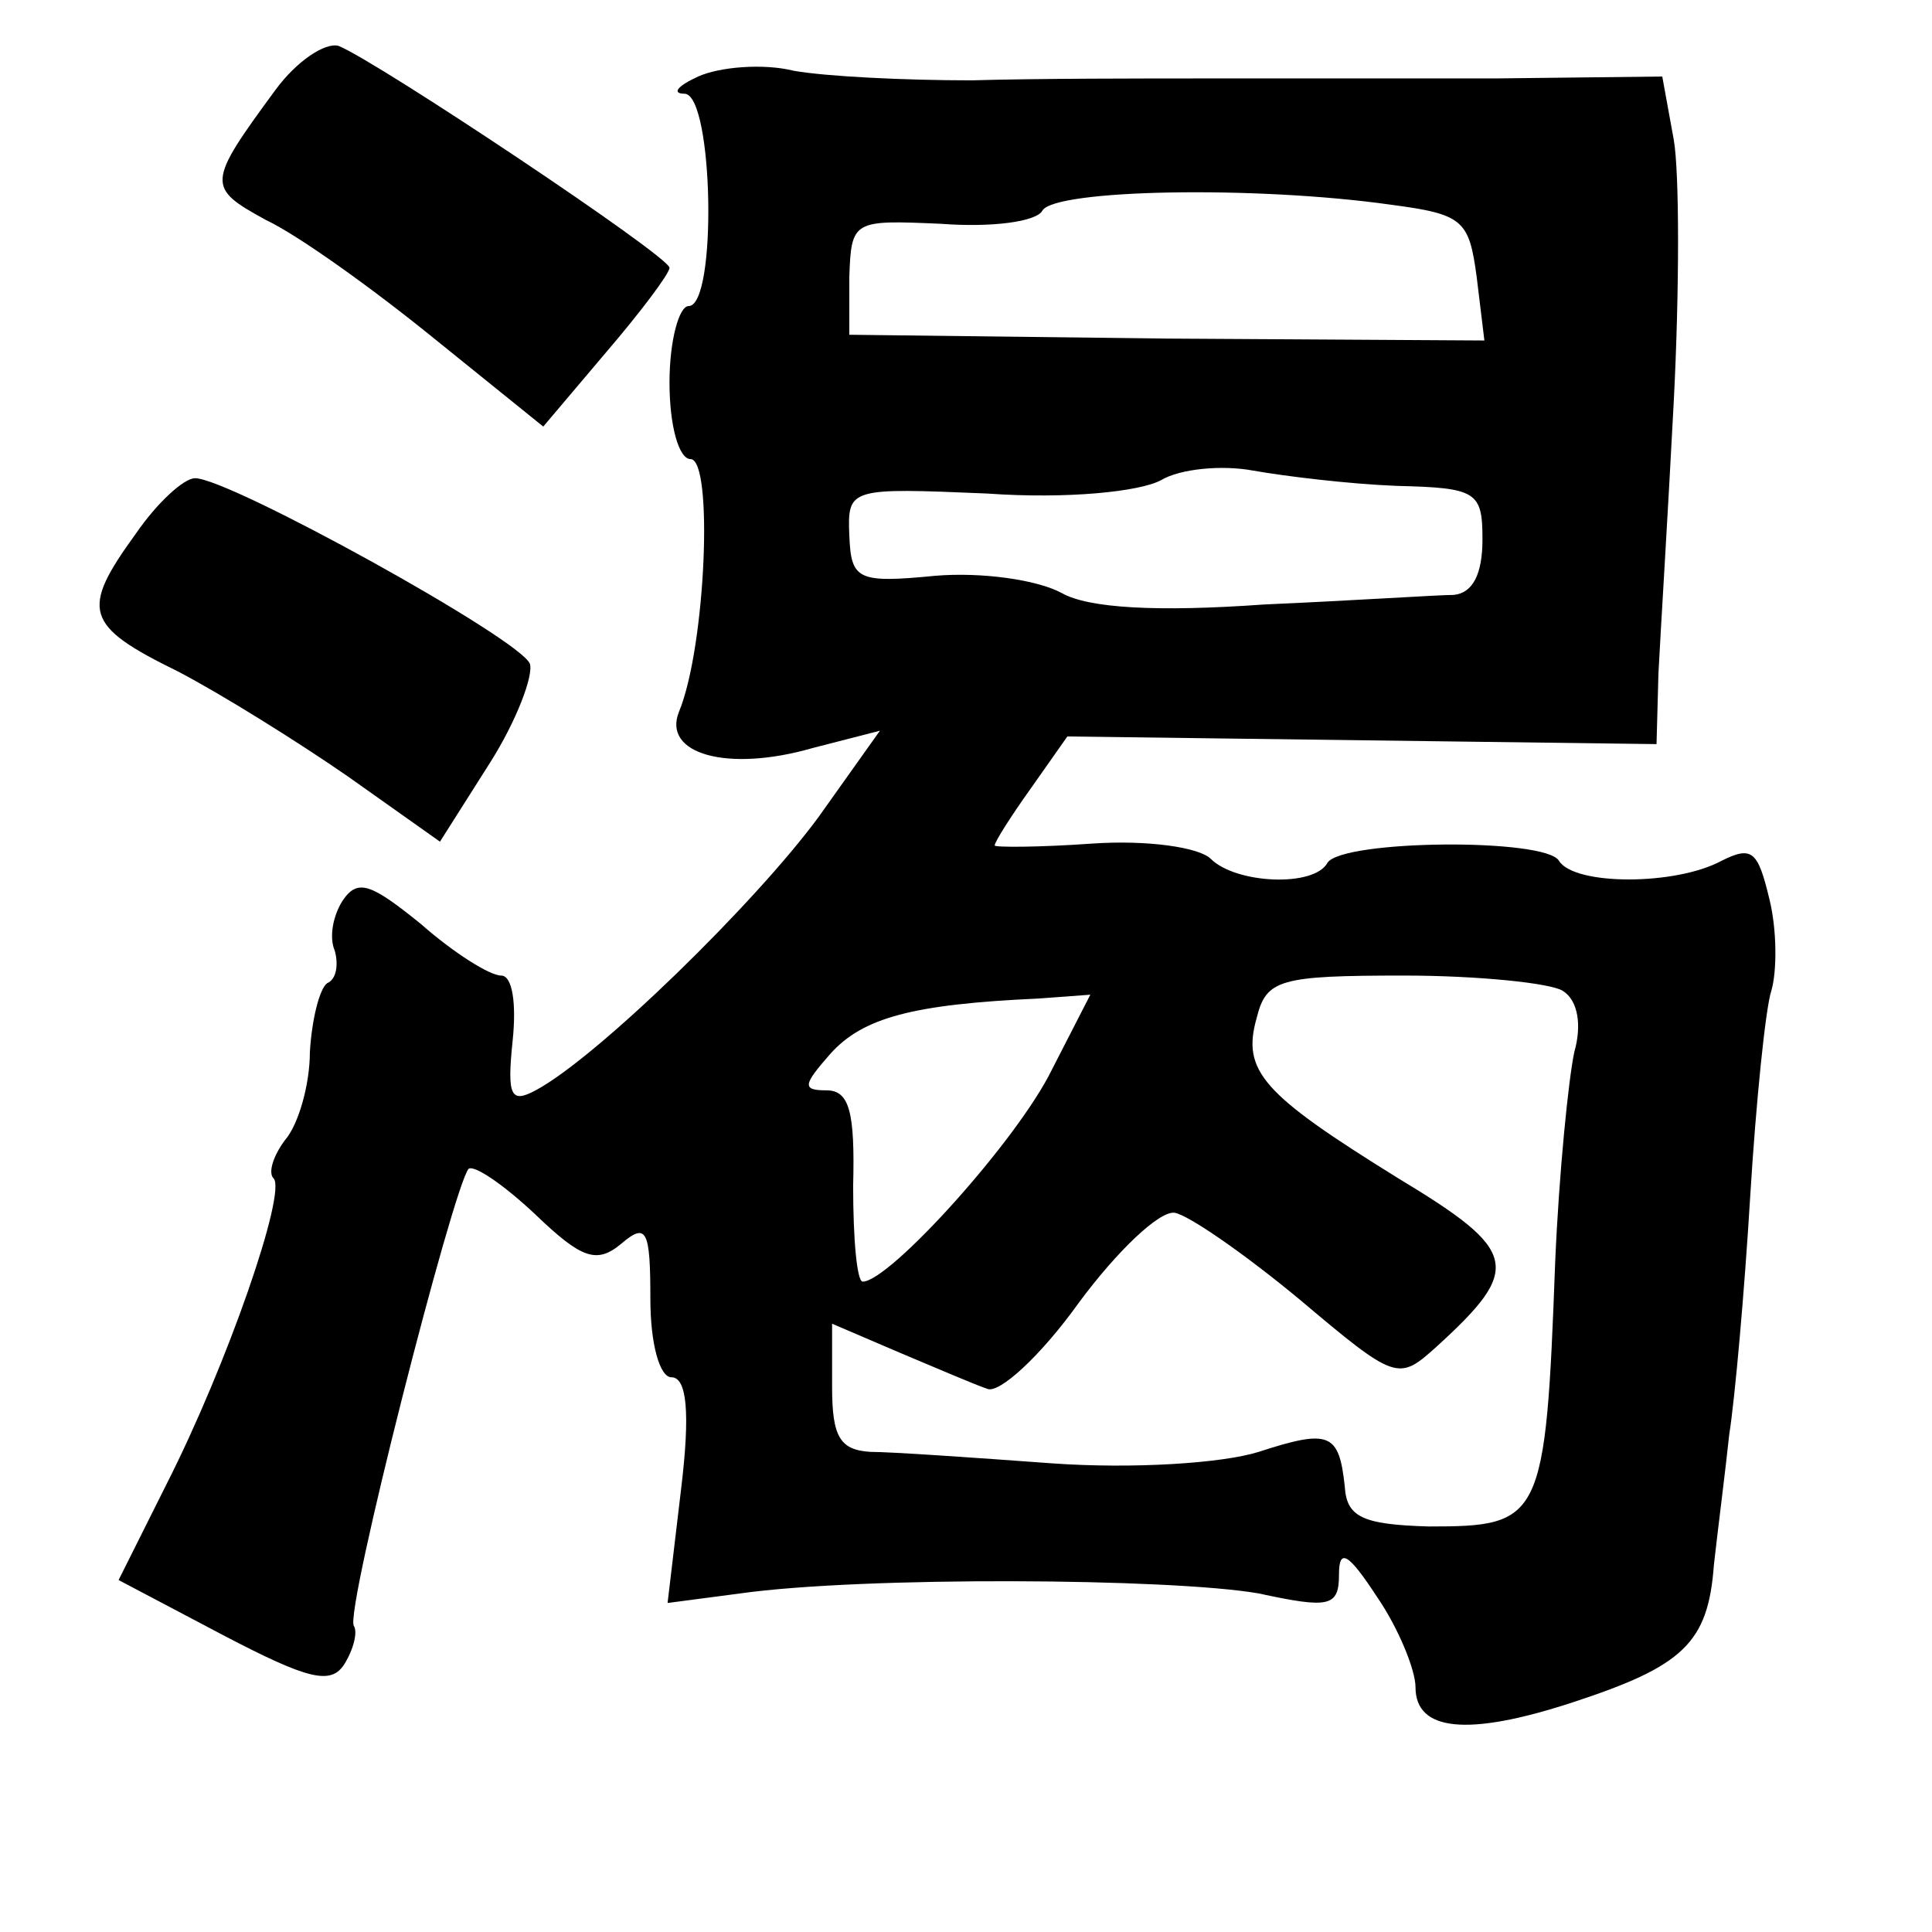 <?xml version="1.0" standalone="no"?>
<!DOCTYPE svg PUBLIC "-//W3C//DTD SVG 20010904//EN"
 "http://www.w3.org/TR/2001/REC-SVG-20010904/DTD/svg10.dtd">
<svg version="1.0" xmlns="http://www.w3.org/2000/svg"
 width="101pt" height="101pt" viewBox="0 0 101 101"
 preserveAspectRatio="xMidYMid meet">
<g transform="translate(0,101) scale(0.1,-0.1)"
fill="#000000" stroke="none">
<path d="M144 963 c-36 -49 -36 -51 -5 -68 17 -8 56 -36 88 -62 l57 -46 33 39
c18 21 33 41 33 44 0 6 -153 108 -173 116 -7 2 -22 -8 -33 -23z"/>
<path d="M365 970 c-11 -5 -14 -9 -7 -9 15 -1 17 -111 2 -111 -5 0 -10 -18
-10 -40 0 -23 5 -40 11 -40 12 0 8 -98 -6 -132 -9 -22 25 -32 70 -19 l35 9
-32 -45 c-33 -45 -116 -126 -148 -143 -13 -7 -15 -3 -12 26 2 19 0 34 -6 34
-6 0 -25 12 -42 27 -26 21 -33 24 -41 12 -5 -8 -7 -19 -4 -26 2 -7 1 -15 -4
-17 -4 -3 -8 -19 -9 -36 0 -17 -6 -38 -13 -46 -6 -8 -9 -17 -6 -20 7 -7 -24
-97 -56 -160 l-25 -50 55 -29 c44 -23 56 -26 63 -15 5 8 7 17 5 20 -5 7 52
230 60 239 3 2 18 -8 35 -24 24 -23 32 -26 45 -15 13 11 15 7 15 -29 0 -24 5
-41 11 -41 8 0 10 -18 5 -59 l-7 -59 38 5 c64 9 225 8 271 0 37 -8 42 -7 42
10 0 14 5 11 20 -12 11 -16 20 -38 20 -47 0 -23 27 -26 82 -8 58 19 71 31 74
72 2 18 6 49 8 68 3 19 8 75 11 125 3 49 8 98 11 107 3 10 3 32 -1 48 -6 25
-9 28 -25 20 -24 -13 -77 -13 -85 0 -7 12 -113 11 -121 -1 -7 -13 -48 -11 -61
2 -6 6 -33 10 -62 8 -28 -2 -51 -2 -51 -1 0 2 9 16 19 30 l19 27 154 -2 154
-2 1 37 c1 20 5 84 8 142 3 58 3 120 0 137 l-6 33 -87 -1 c-48 0 -115 0 -149
0 -35 0 -91 0 -125 -1 -35 0 -76 2 -93 5 -16 4 -39 2 -50 -3z m362 -67 c38 -5
41 -8 45 -38 l4 -33 -166 1 -166 2 0 30 c1 30 2 30 48 28 26 -2 50 1 53 7 7
11 111 13 182 3z m3 -147 c42 -1 45 -3 45 -28 0 -18 -5 -28 -15 -29 -8 0 -53
-3 -99 -5 -56 -4 -92 -2 -106 6 -13 7 -42 11 -66 9 -41 -4 -44 -2 -45 21 -1
25 0 25 72 22 42 -3 80 1 91 7 10 6 32 8 48 5 17 -3 50 -7 75 -8z m87 -264 c8
-5 10 -18 6 -32 -3 -14 -8 -63 -10 -110 -5 -135 -7 -138 -66 -138 -35 1 -43 5
-44 21 -3 28 -8 30 -45 18 -19 -6 -66 -9 -108 -6 -41 3 -84 6 -95 6 -16 1 -20
8 -20 34 l0 33 35 -15 c19 -8 40 -17 46 -19 6 -3 28 17 48 45 20 27 42 48 50
47 7 -1 36 -21 65 -45 51 -43 52 -43 72 -25 45 41 43 50 -20 88 -71 44 -82 56
-74 84 5 20 12 22 77 22 39 0 77 -4 83 -8z m-267 -41 c-18 -37 -85 -111 -99
-111 -3 0 -5 22 -5 50 1 39 -2 50 -14 50 -13 0 -12 3 2 19 17 19 43 26 109 29
l27 2 -20 -39z"/>
<path d="M71 731 c-29 -40 -27 -48 22 -72 23 -12 63 -37 89 -55 l48 -34 26 41
c14 22 23 46 21 52 -5 13 -157 97 -175 97 -6 0 -20 -13 -31 -29z"/>
</g>
</svg>
